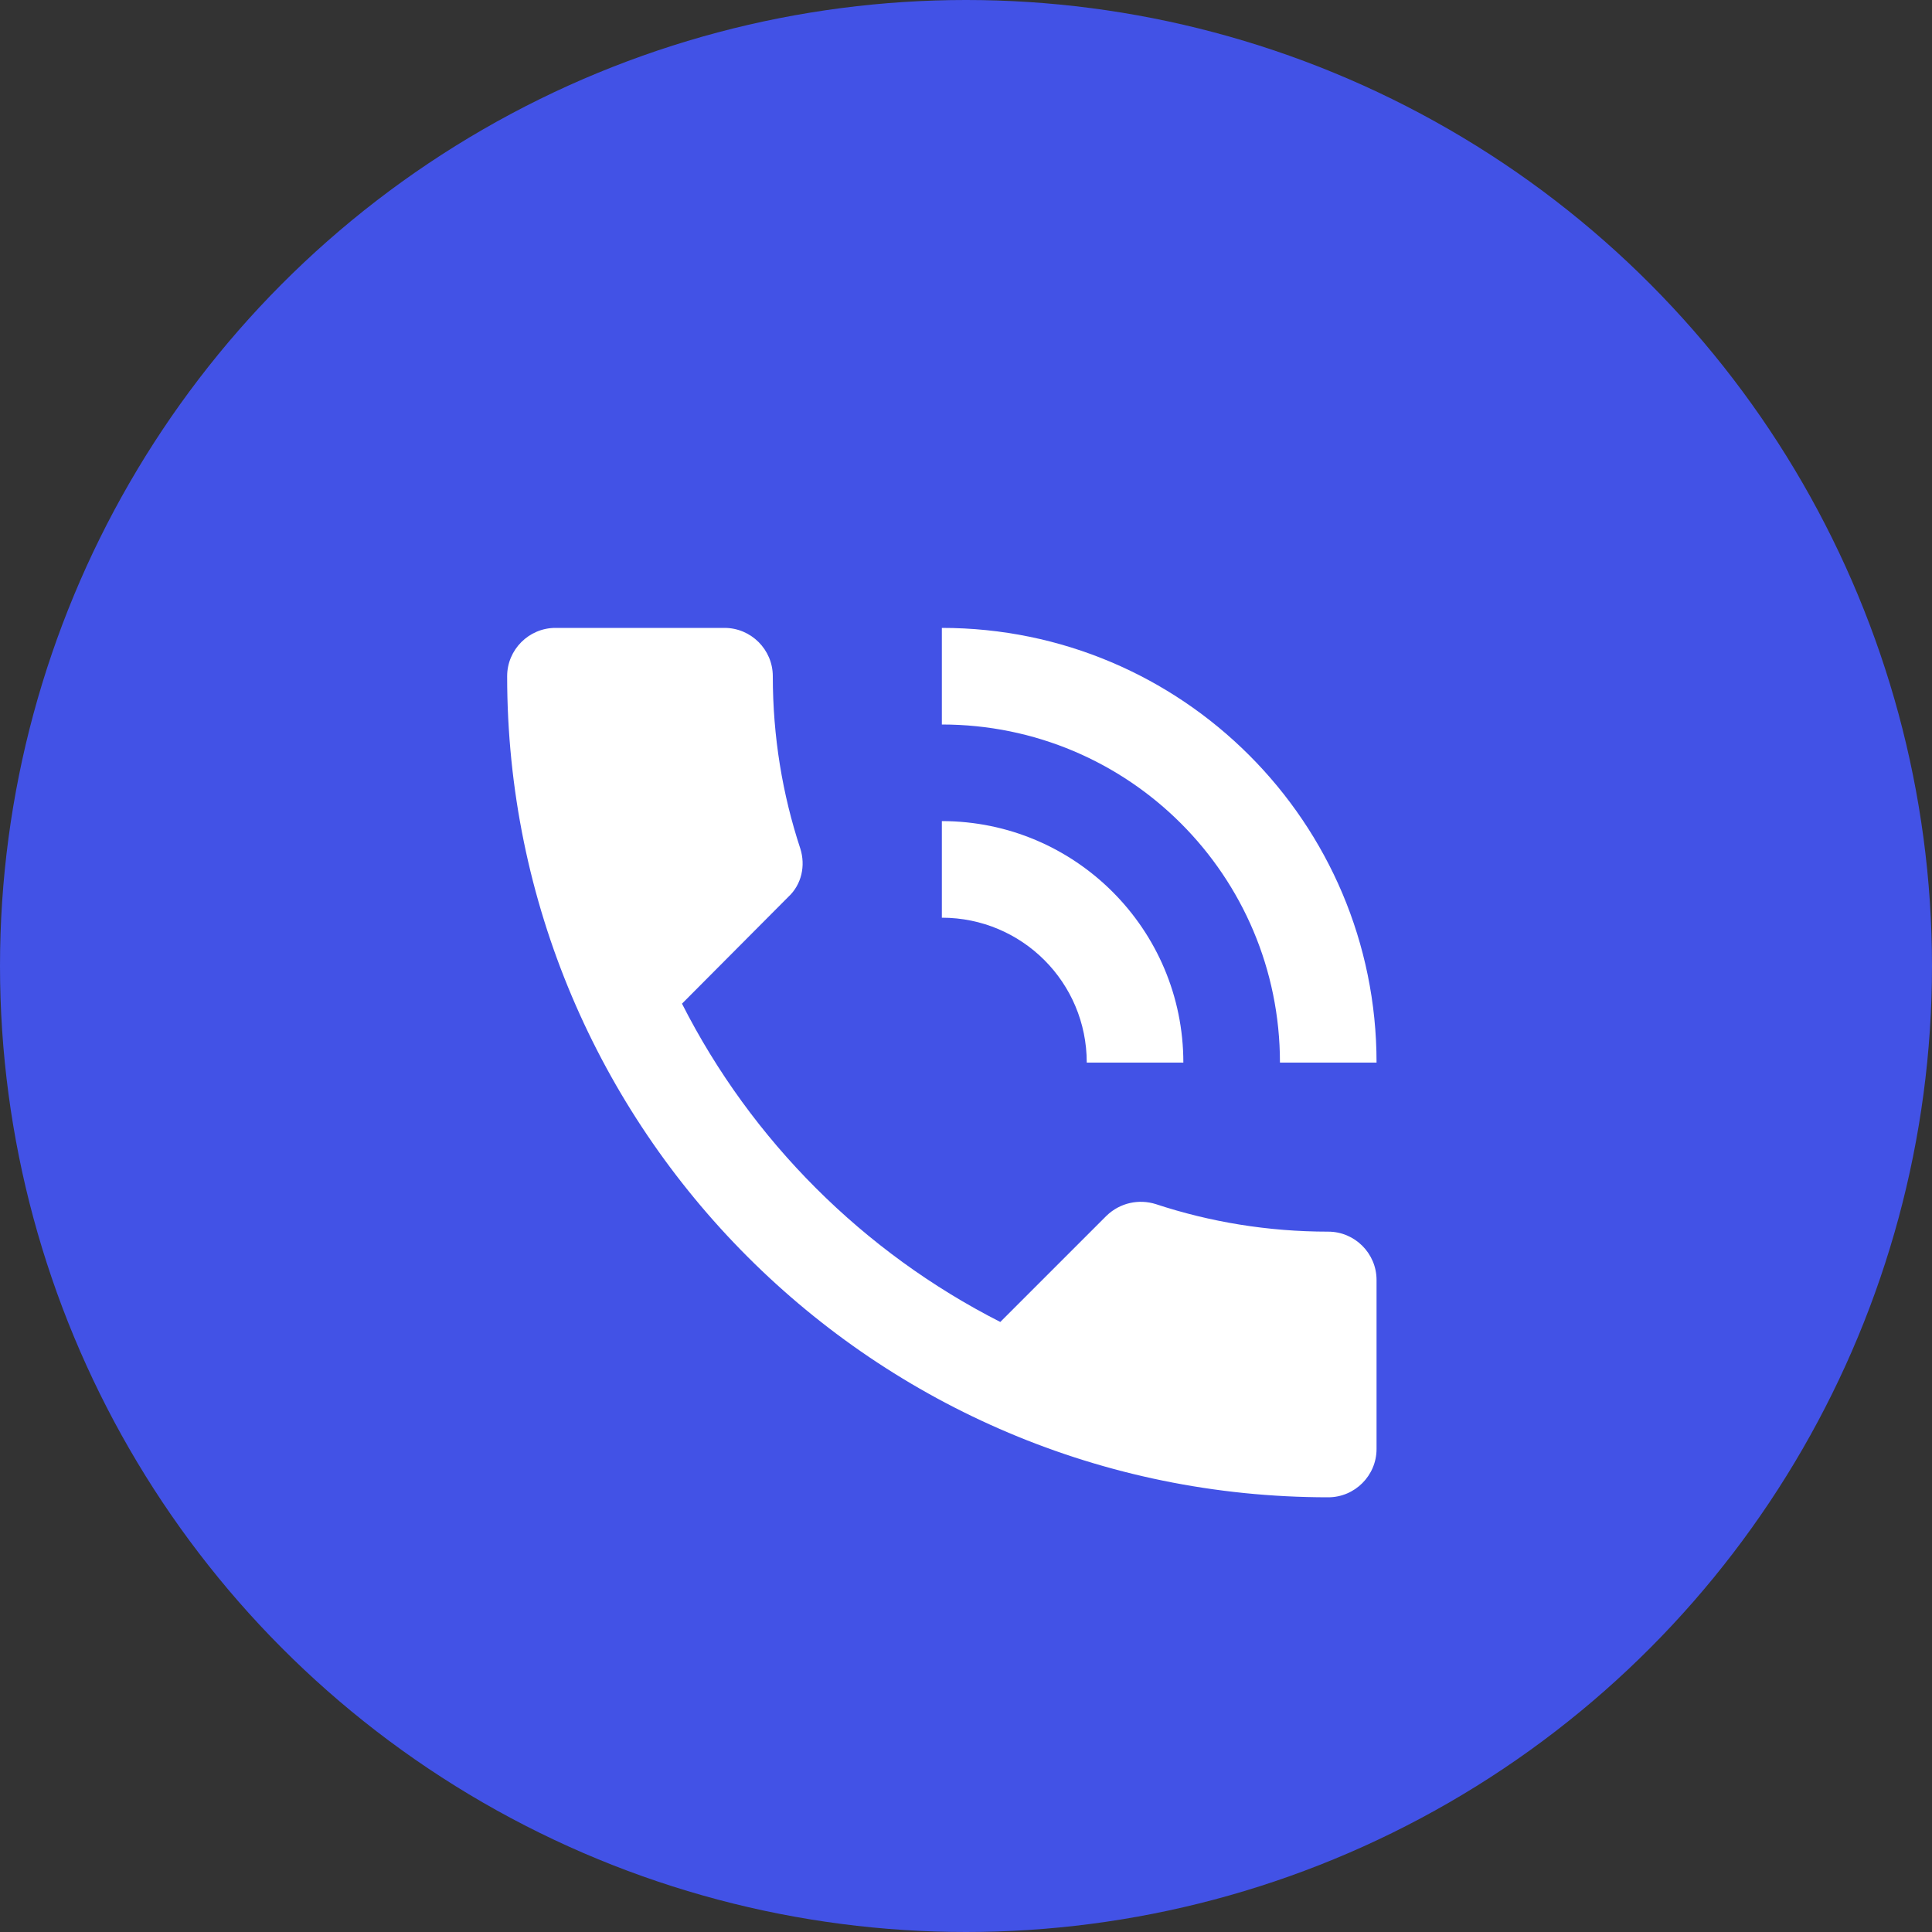 <svg width="40" height="40" viewBox="0 0 40 40" fill="none" xmlns="http://www.w3.org/2000/svg">
<rect x="0" y="0" width="40" height="40" fill="#333333" stroke="none"/>
<circle cx="20" cy="20" r="20" fill="#4252E6"/>
<path d="M27.5 25.5C26.25 25.5 25.05 25.3 23.93 24.93C23.58 24.82 23.19 24.9 22.91 25.17L20.71 27.37C17.88 25.93 15.56 23.62 14.12 20.78L16.32 18.57C16.6 18.31 16.68 17.92 16.57 17.57C16.2 16.45 16 15.25 16 14C16 13.45 15.55 13 15 13H11.5C10.95 13 10.5 13.45 10.5 14C10.5 23.39 18.11 31 27.5 31C28.05 31 28.5 30.55 28.5 30V26.5C28.5 25.95 28.05 25.5 27.5 25.5ZM26.5 22H28.5C28.5 17.03 24.47 13 19.5 13V15C23.37 15 26.5 18.13 26.5 22ZM22.5 22H24.5C24.5 19.24 22.26 17 19.5 17V19C21.16 19 22.5 20.34 22.5 22Z" fill="white"/>
</svg>
